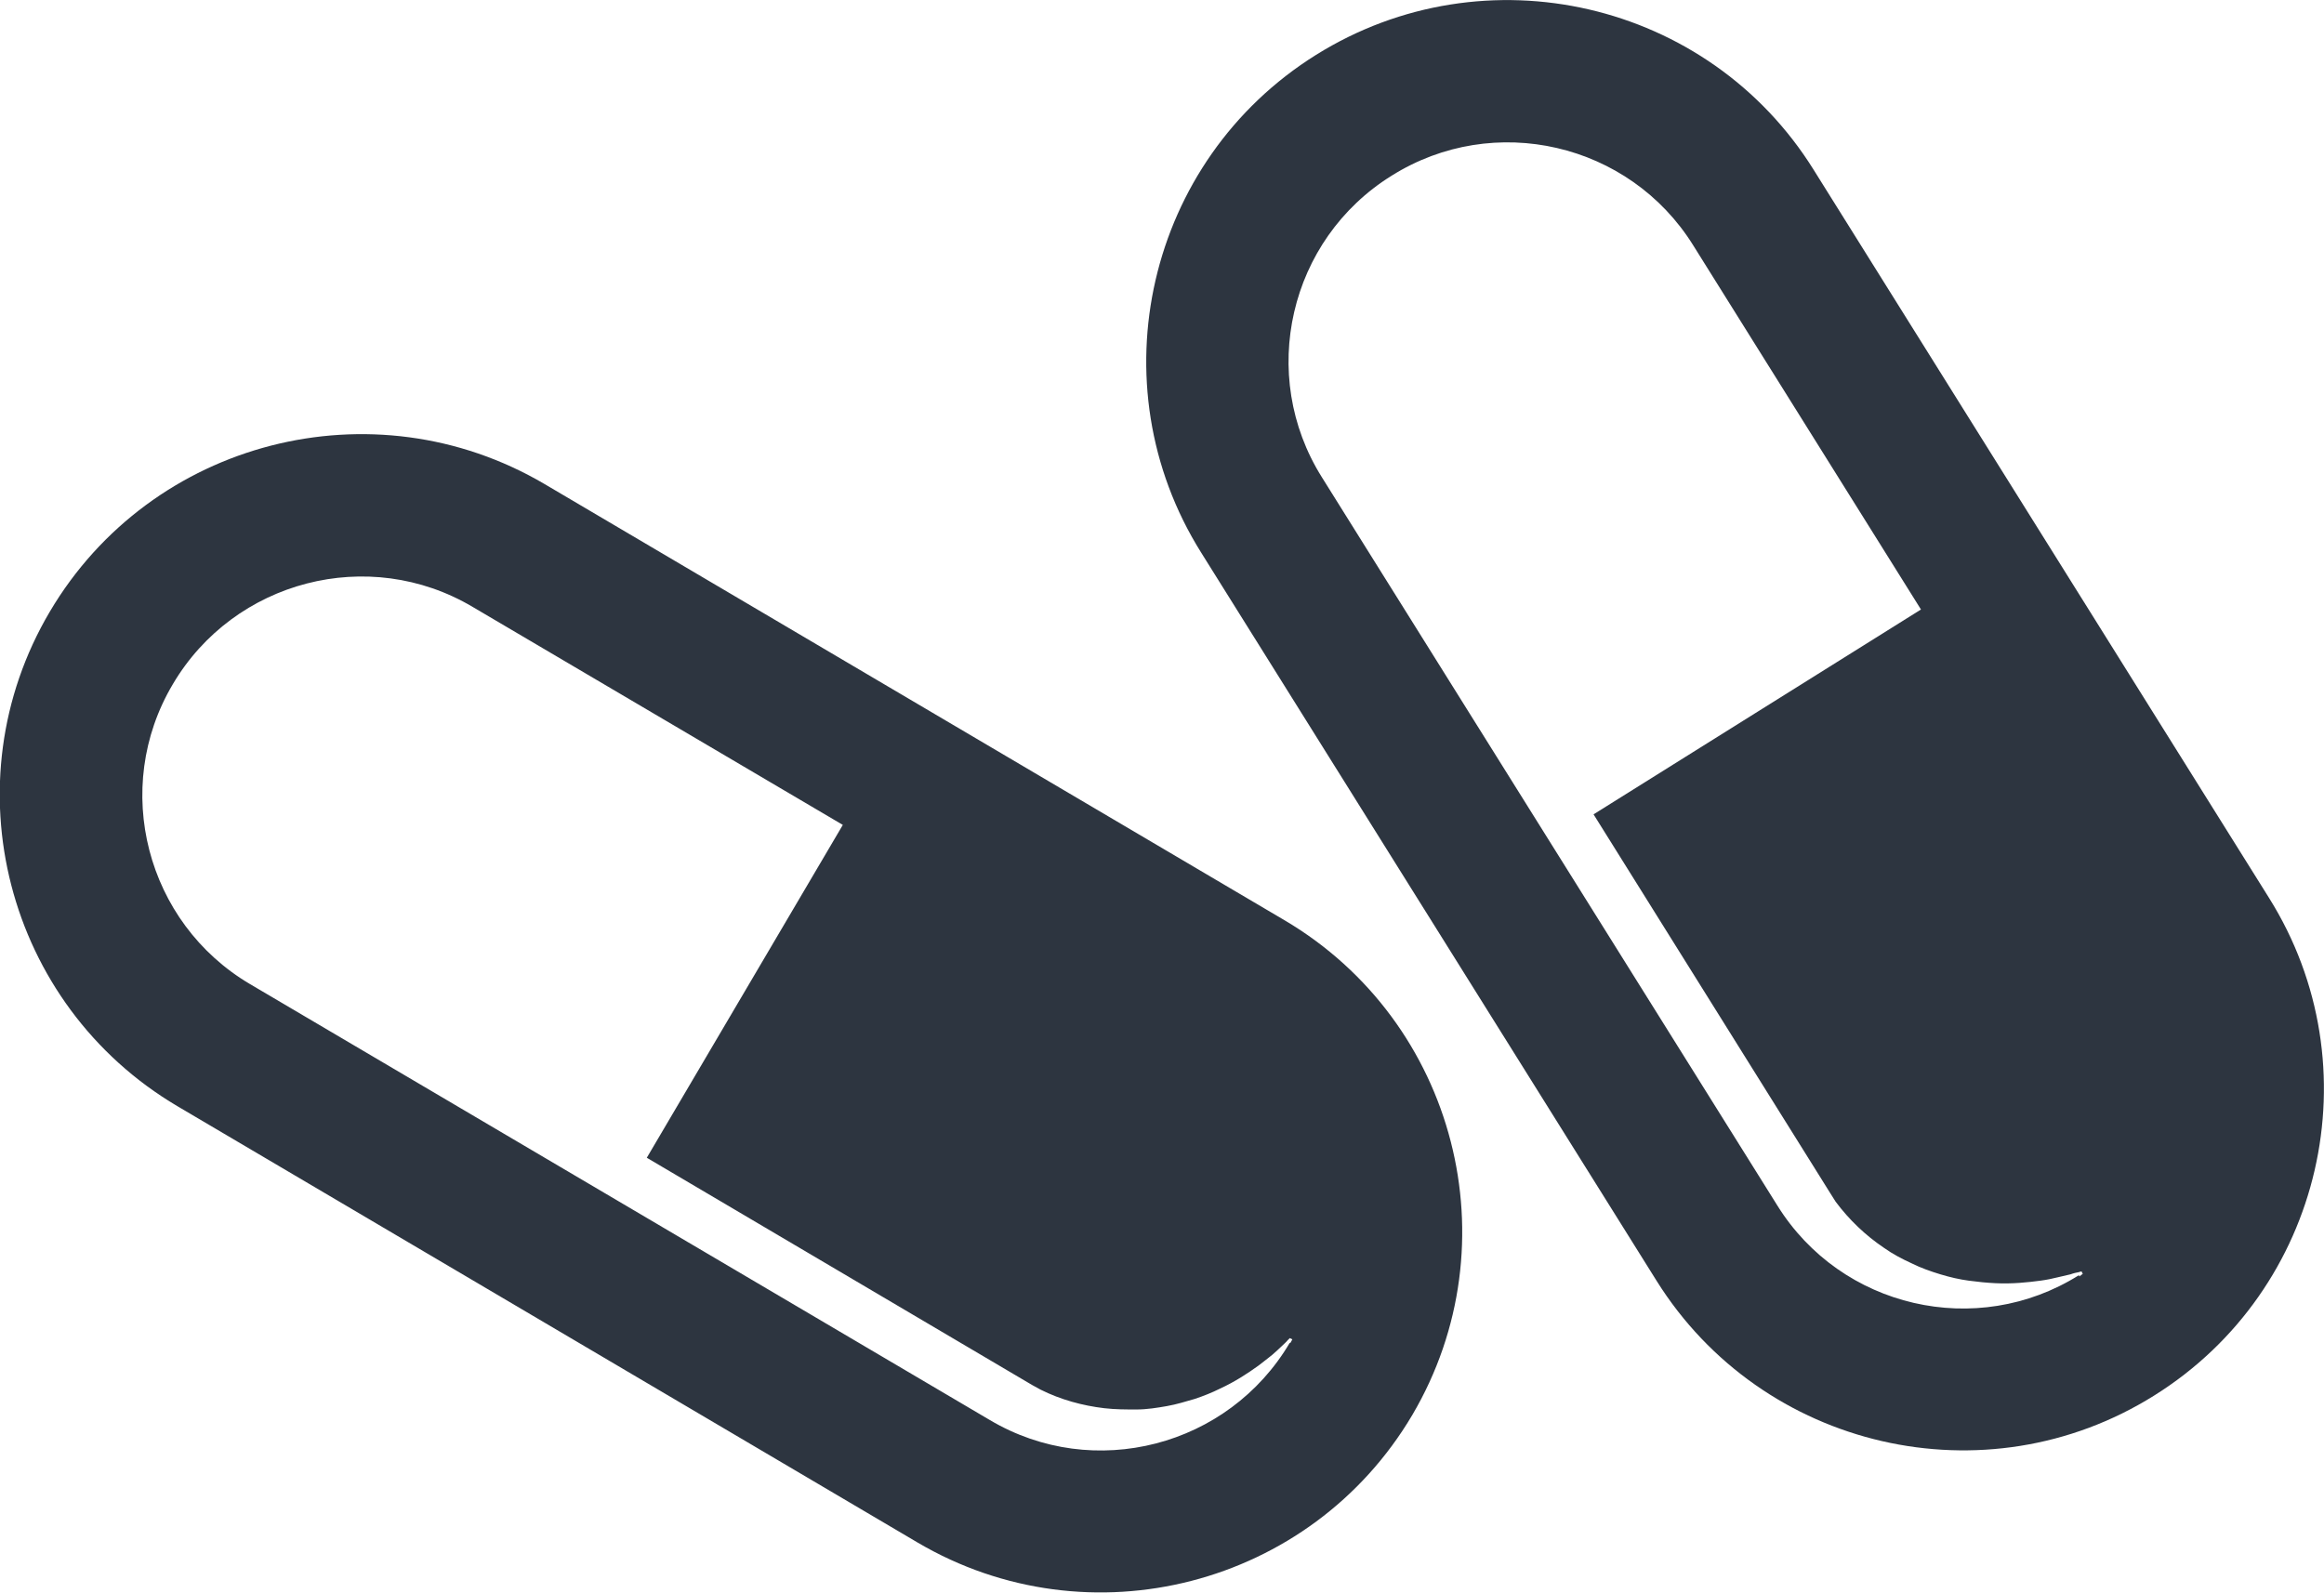 <?xml version="1.0" encoding="UTF-8"?>
<svg id="Capa_2" data-name="Capa 2" xmlns="http://www.w3.org/2000/svg" viewBox="0 0 55.01 37.71">
  <defs>
    <style>
      .cls-1 {
        fill: #2d3540;
      }
    </style>
  </defs>
  <g id="Layer_1" data-name="Layer 1">
    <g>
      <path class="cls-1" d="m30.41,21.79L12.89,11.46c-4.06-2.39-9.31-1.04-11.71,3.02s-1.04,9.31,3.02,11.71l17.52,10.33c4.06,2.39,9.31,1.04,11.71-3.02,2.39-4.06,1.04-9.31-3.02-11.71Zm.12,10c-1.45,2.46-4.64,3.29-7.1,1.83L5.92,23.3c-2.46-1.45-3.29-4.64-1.83-7.1,1.45-2.46,4.64-3.29,7.1-1.83l8.76,5.16-4.64,7.88,9.12,5.38.2.11c.48.24,1,.38,1.51.44.26.03.51.03.76.03.25,0,.49-.04.72-.08.23-.04.45-.11.66-.17.21-.07.41-.15.59-.24.37-.17.67-.37.92-.55.12-.09.23-.18.32-.25.09-.08.17-.15.23-.21.06-.06.11-.1.14-.14.03-.03.05-.05.05-.05l.06.03s-.03.06-.05.09Z"/>
      <path class="cls-1" d="m53.71,21.26l-10.78-17.24C40.44.02,35.15-1.2,31.15,1.3c-4,2.5-5.22,7.79-2.72,11.78l10.78,17.24c2.5,4,7.79,5.22,11.78,2.72,4-2.5,5.22-7.79,2.72-11.78Zm-4.5,8.93c-2.42,1.52-5.63.78-7.14-1.65l-10.78-17.24c-1.52-2.42-.78-5.63,1.65-7.14,2.42-1.52,5.63-.78,7.14,1.65l5.39,8.62-7.75,4.85,5.61,8.98.12.19c.32.43.71.8,1.14,1.09.21.15.44.27.66.37.22.11.45.19.68.26.23.07.45.12.67.15.22.03.43.05.63.06.4.02.77-.02,1.07-.06.15-.02.29-.05.41-.08.12-.03.22-.05.3-.07.08-.03.14-.04.19-.05.04-.01.07-.02.07-.02l.03.06s-.06.04-.08.06Z"/>
    </g>
  </g>
</svg>
